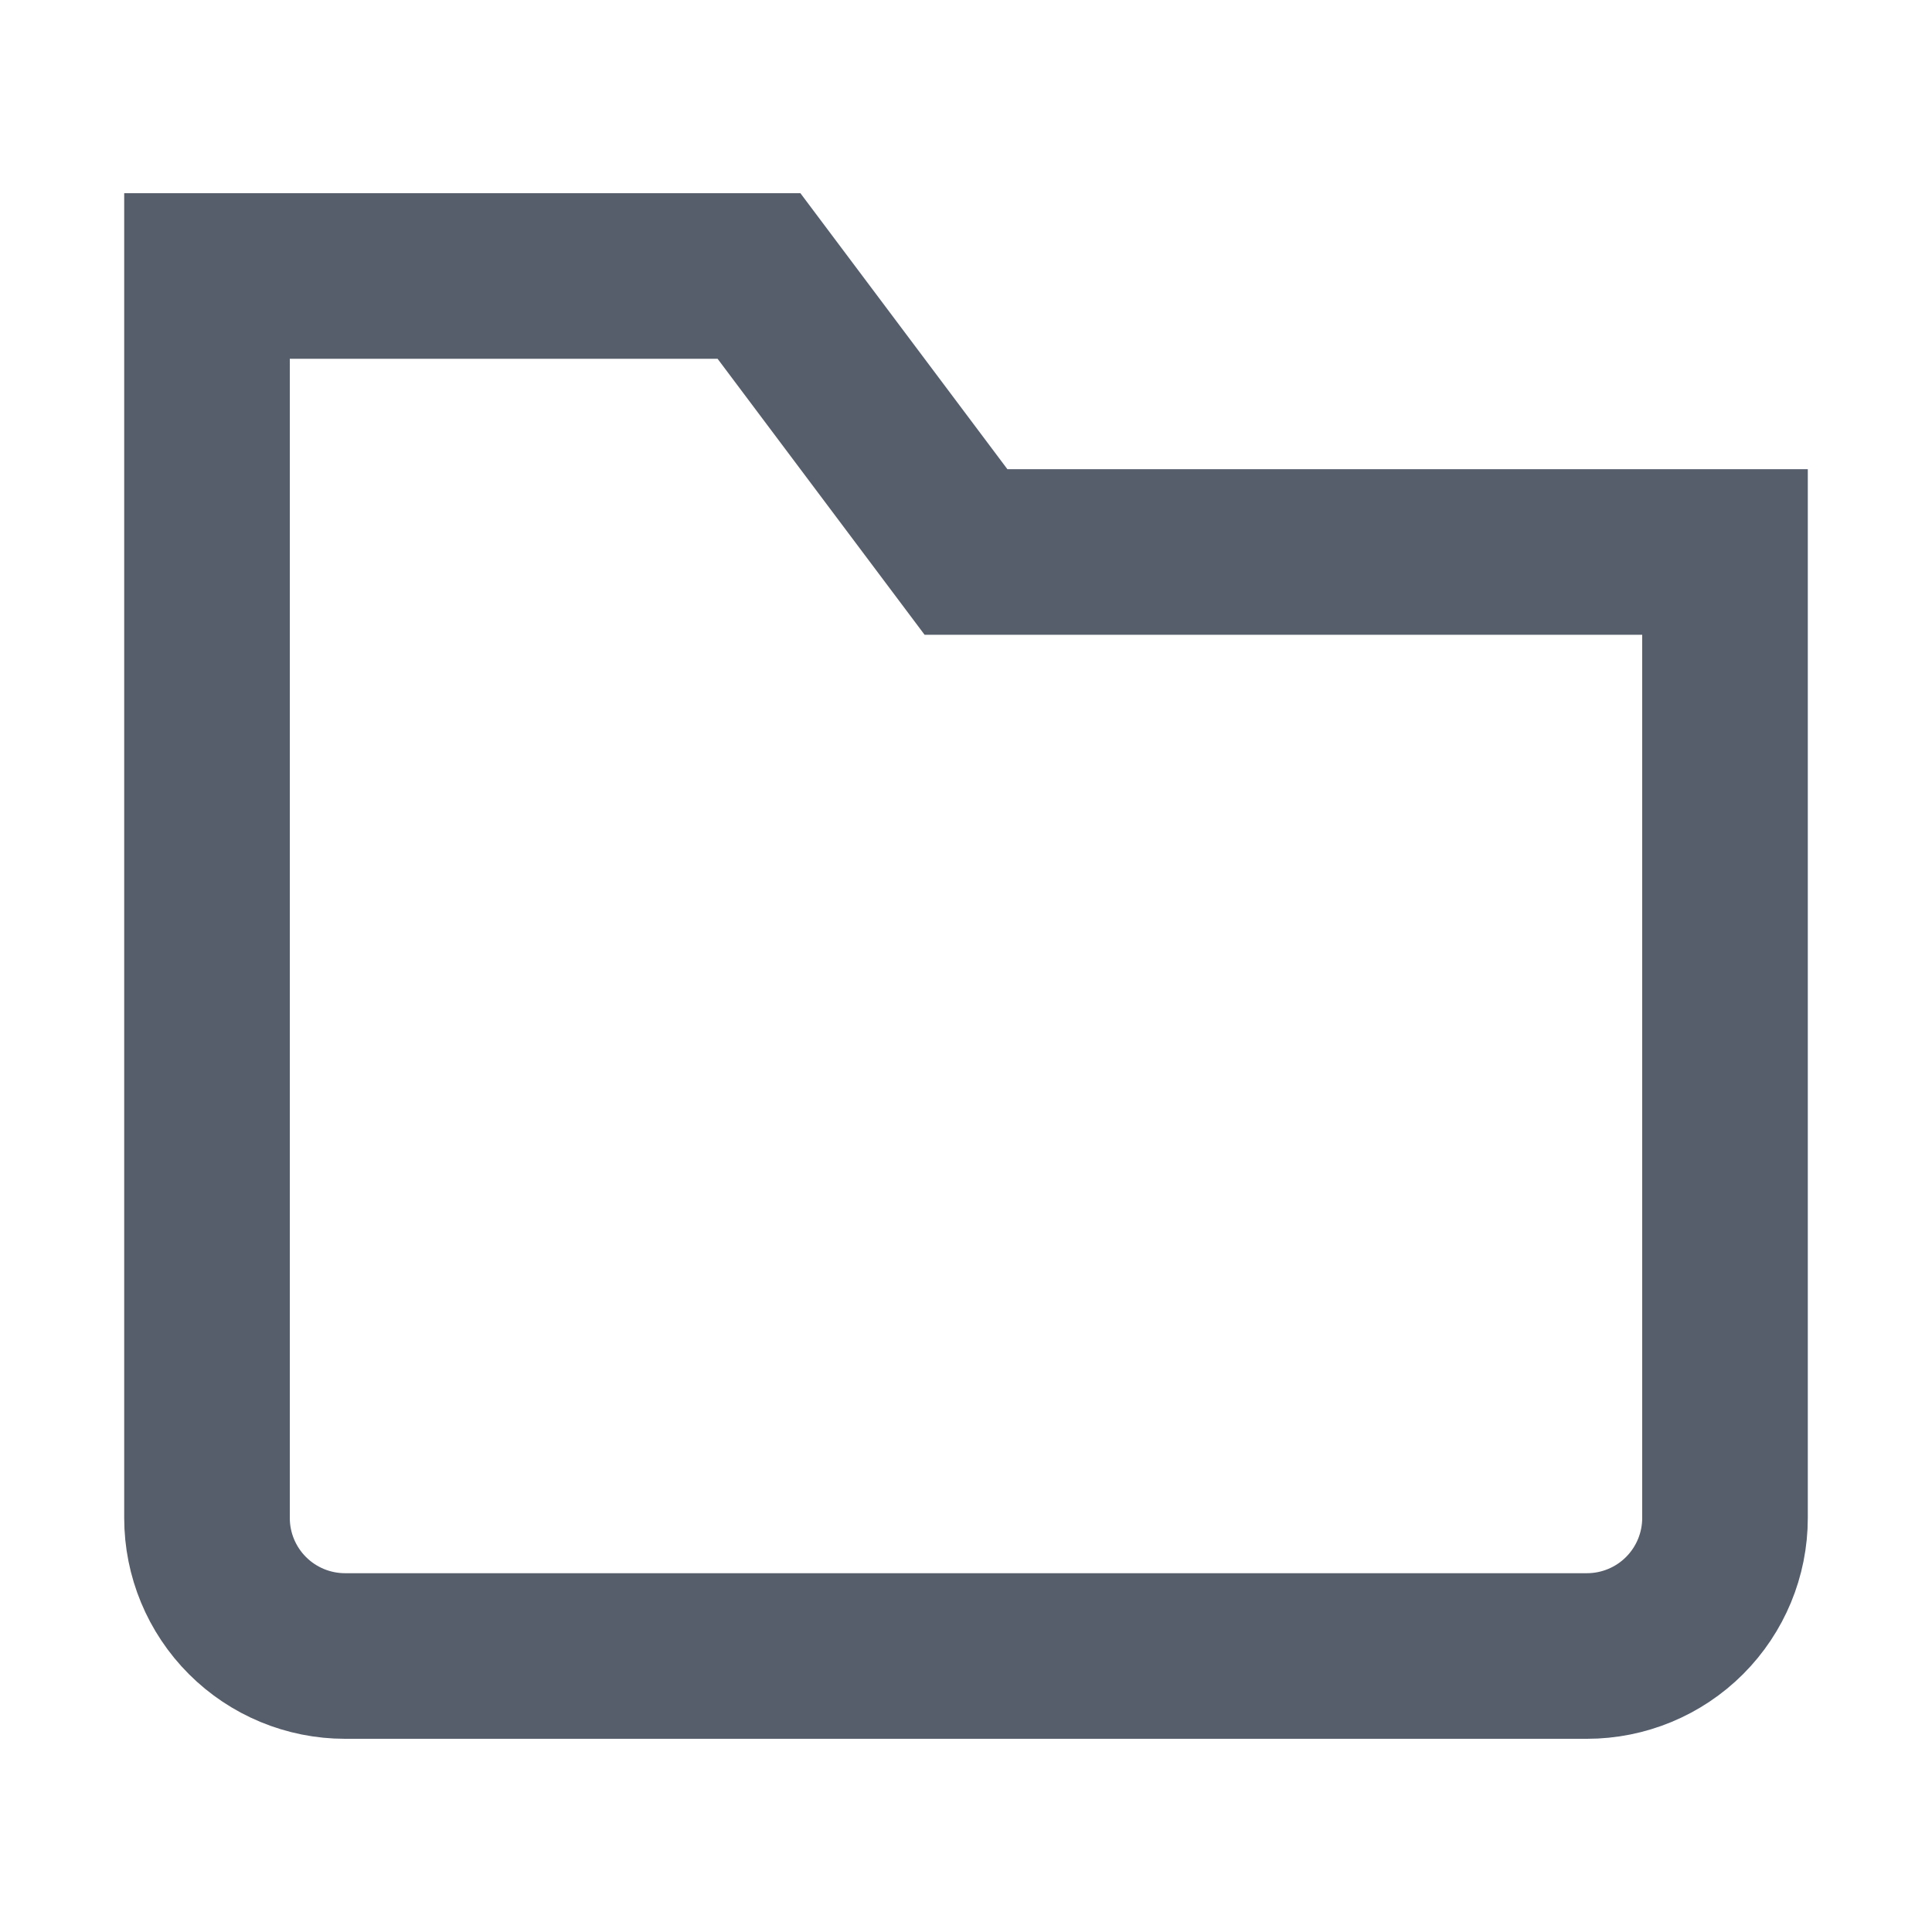 <svg width="28" height="28" viewBox="0 0 28 28" fill="none" xmlns="http://www.w3.org/2000/svg">
<path d="M23 24L5 24C4.47 24 3.961 23.789 3.586 23.414C3.211 23.039 3 22.53 3 22L3 4L11 4L14 8L25 8L25 22C25 22.53 24.789 23.039 24.414 23.414C24.039 23.789 23.53 24 23 24Z" stroke="#565E6C" stroke-width="2.4" stroke-miterlimit="10" stroke-linecap="square"/>
</svg>
